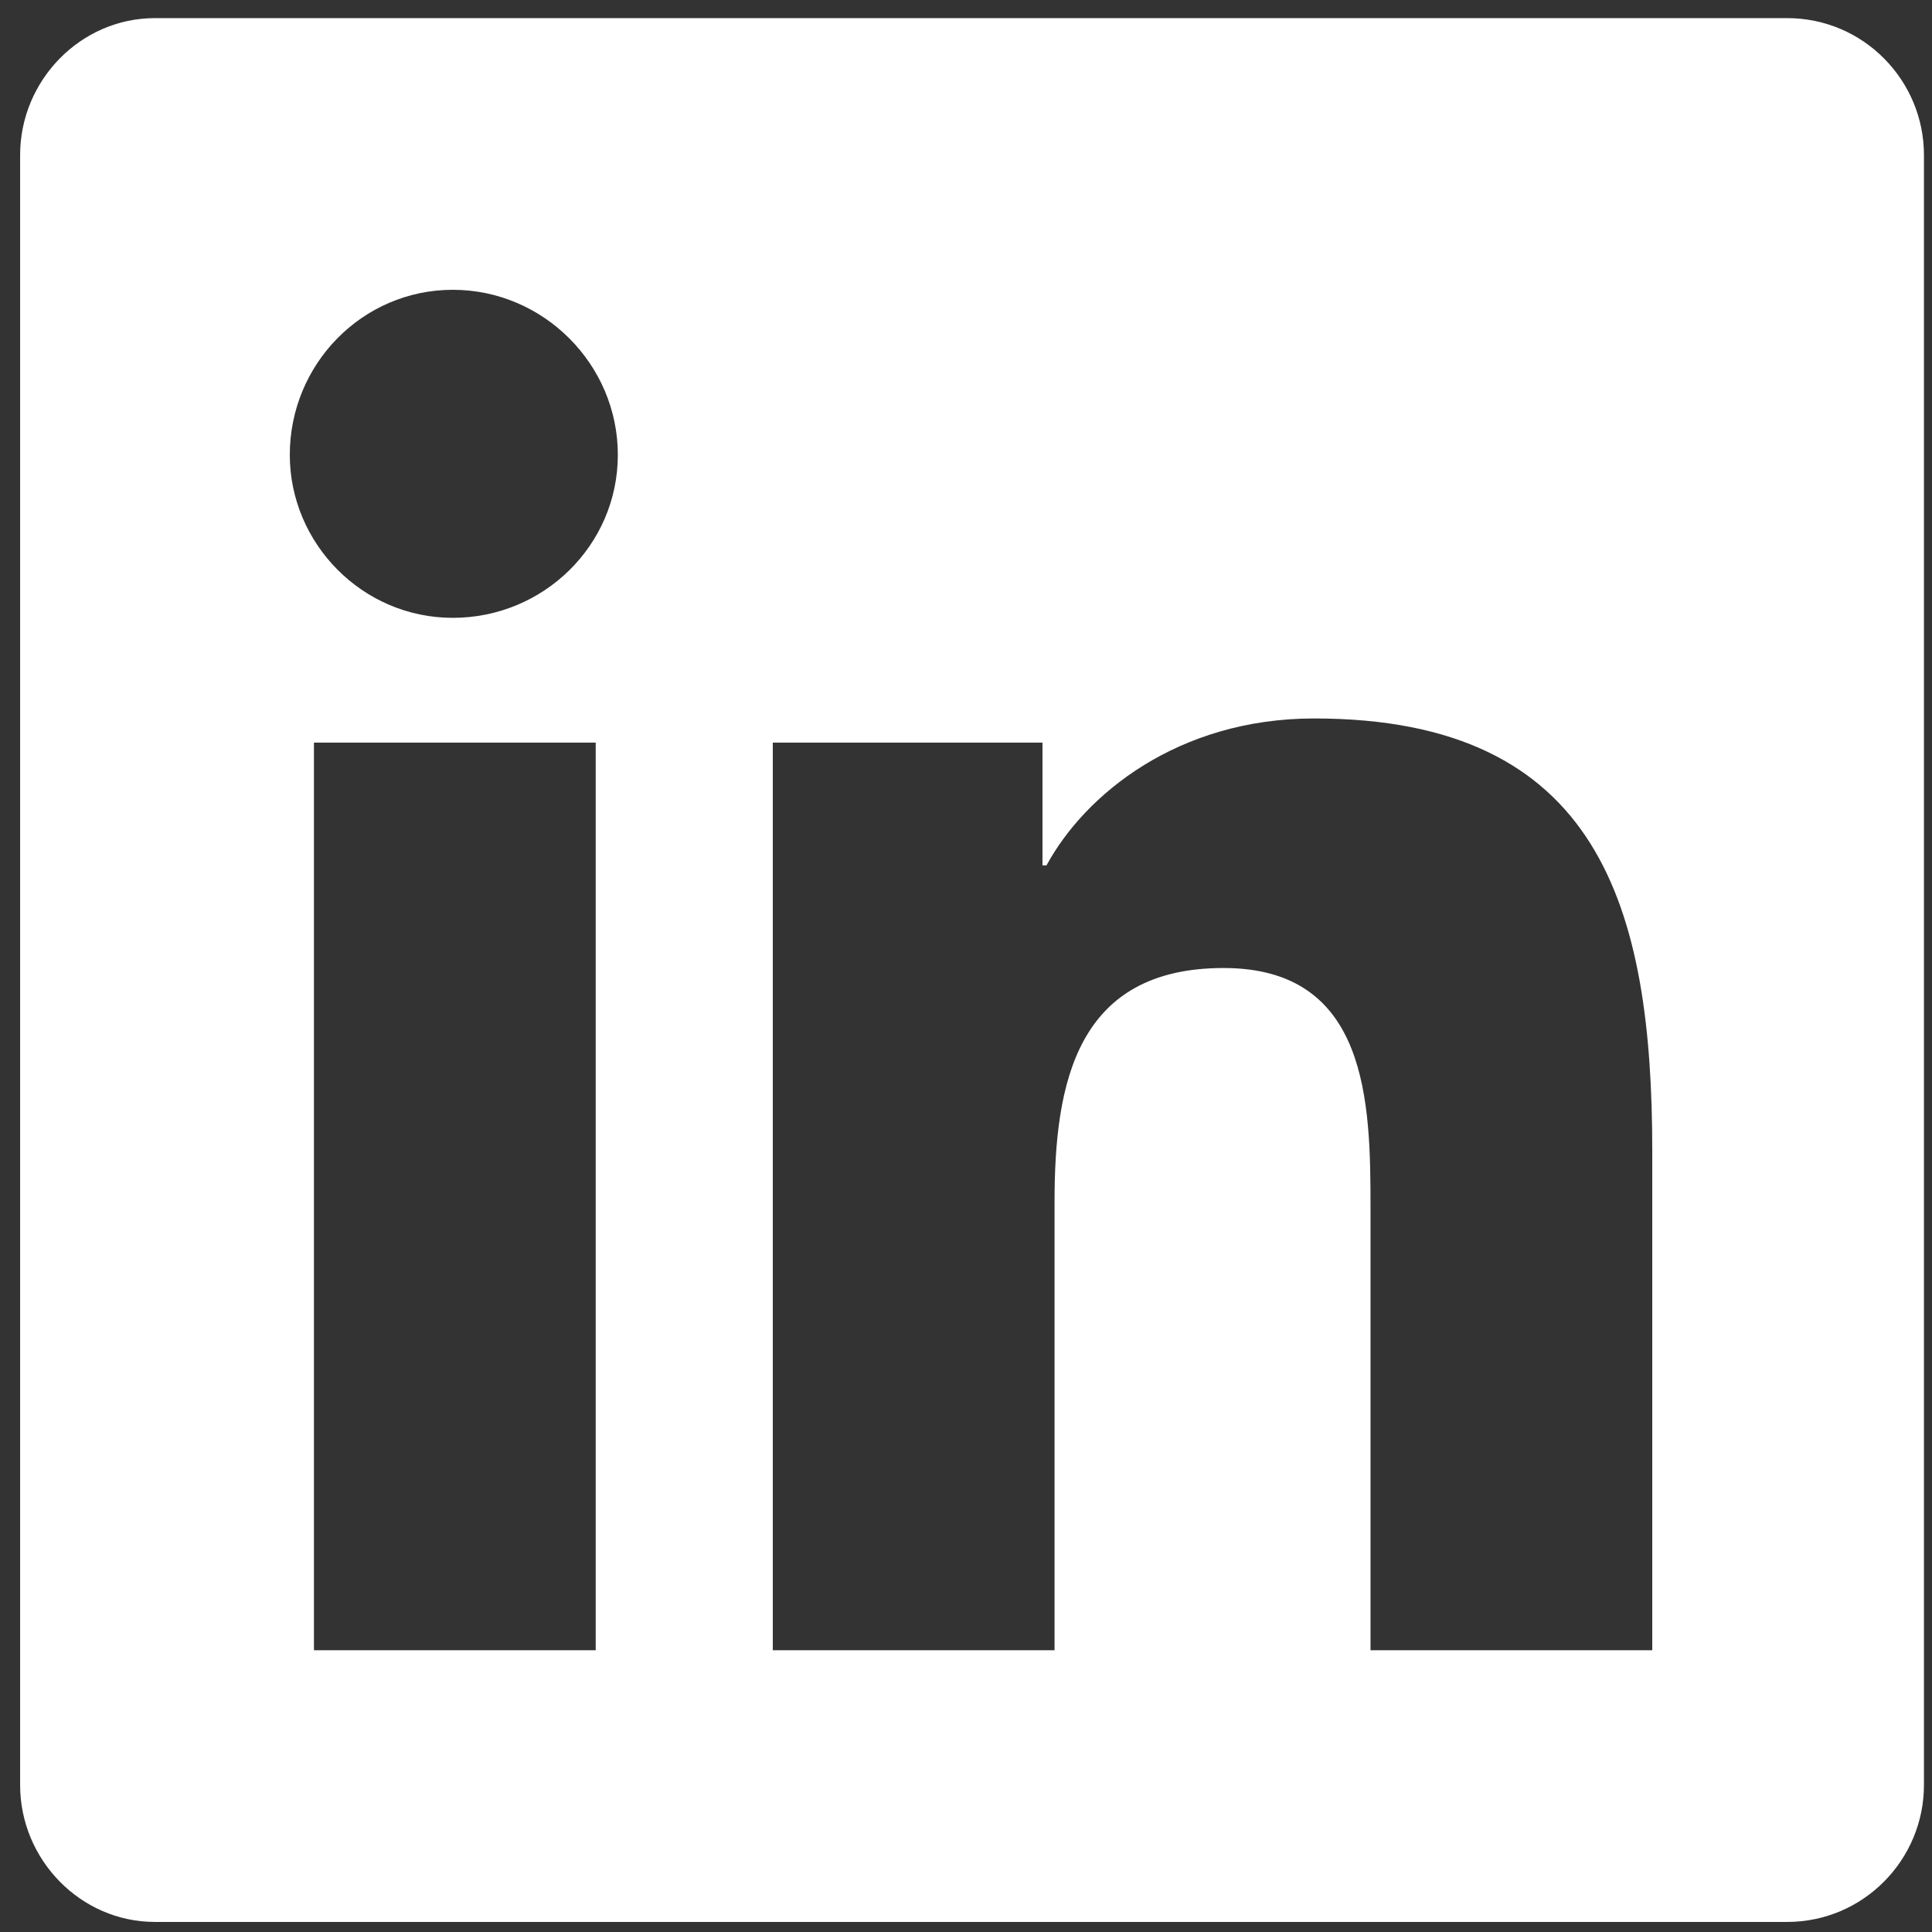 <svg version="1.2" xmlns="http://www.w3.org/2000/svg" viewBox="0 0 96 96" width="96" height="96"><rect x="0" y="0" width="96" height="96" fill="#333333" stroke="none"/><defs><clipPath clipPathUnits="userSpaceOnUse" id="cp1"><path d="m-544-5813h1600v6062h-1600z"/></clipPath></defs><style>.a{fill:#fff}</style><g clip-path="url(#cp1)"><path fill-rule="evenodd" class="a" d="m95.6 7.7v81c0 3.7-3 6.8-6.8 6.8h-81.1c-3.7 0-6.7-3.1-6.7-6.8v-81c0-3.7 3-6.8 6.7-6.8h81.1c3.8 0 6.8 3.1 6.8 6.8zm-66 74.3v-45.1h-14v45.1zm1.1-59.4c0-4.5-3.7-8.2-8.2-8.2-4.5 0-8.1 3.7-8.1 8.2 0 4.4 3.6 8.1 8.1 8.1 4.5 0 8.2-3.6 8.2-8.1zm51.4 34.6c0-12.1-2.6-21.5-16.8-21.5-6.8 0-11.4 3.8-13.3 7.3h-0.2v-6.1h-13.4v45.1h14v-22.3c0-5.9 1.1-11.6 8.4-11.6 7.2 0 7.3 6.7 7.3 11.9v22h14z"/></g></svg>
